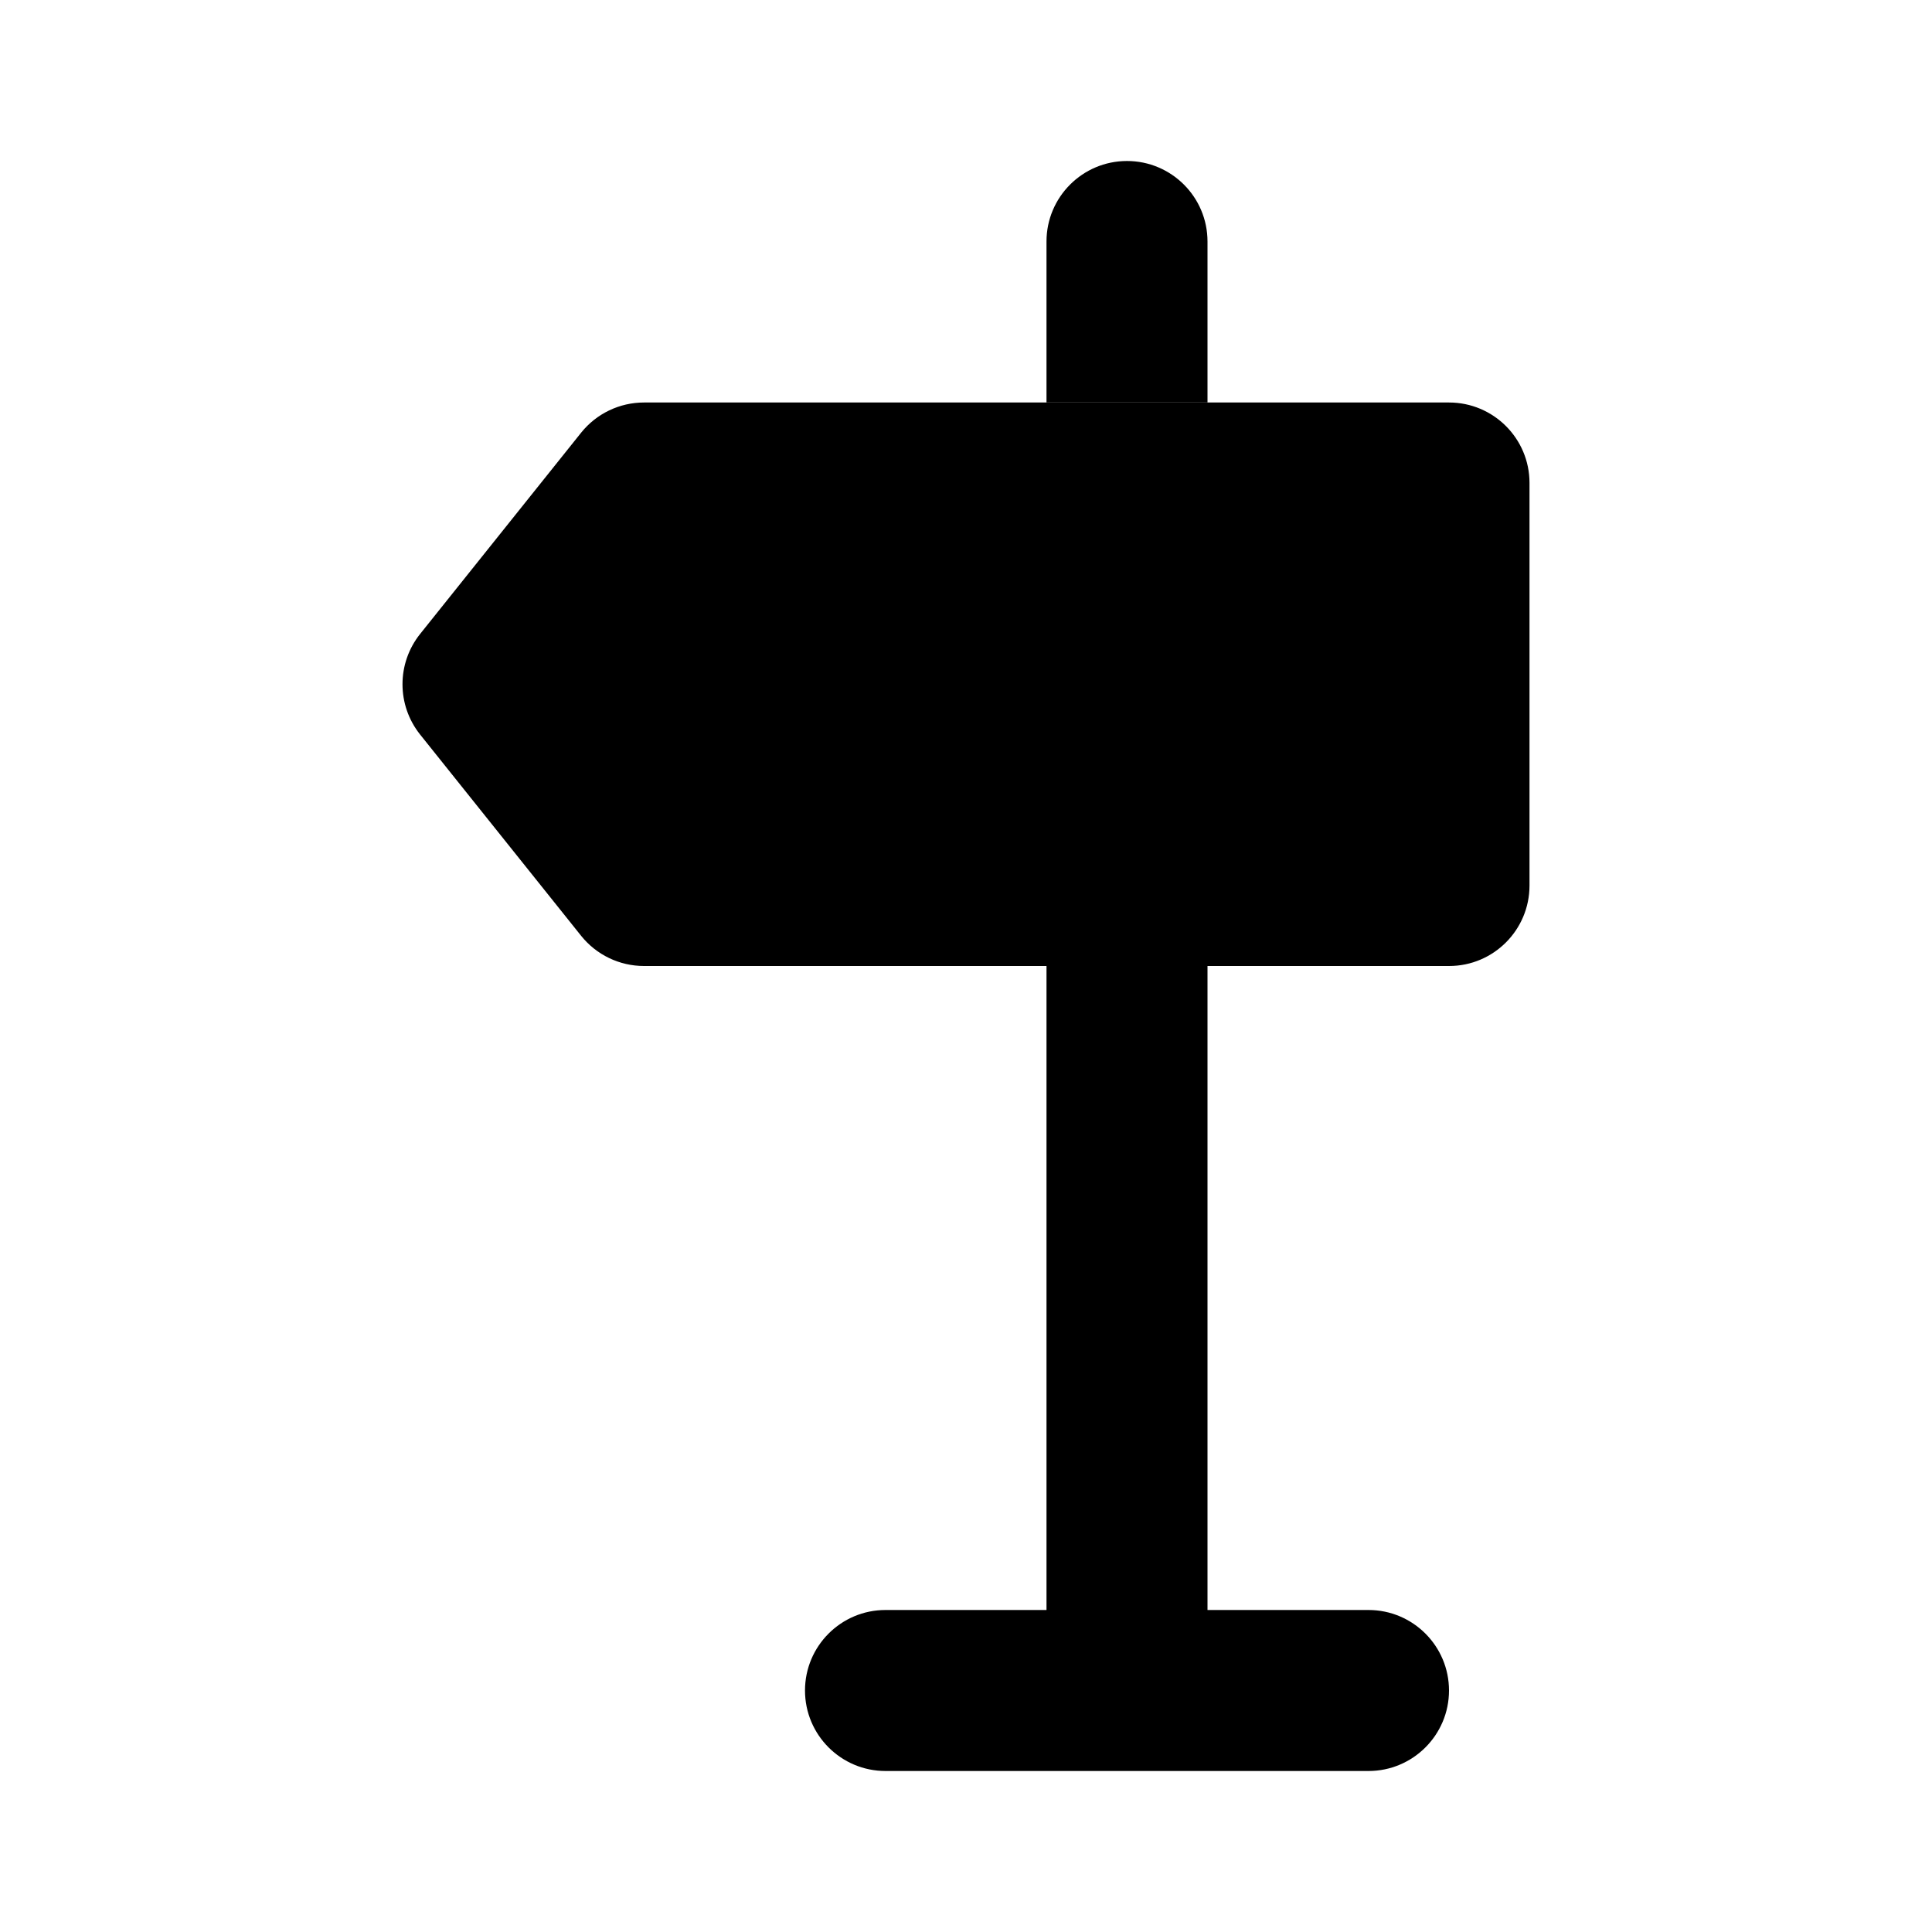 <svg xmlns="http://www.w3.org/2000/svg" width="24" height="24" viewBox="0 0 24 24">
    <path class="pr-icon-tertiary" d="M7.219,11.625l-2-2.5c-0.292-0.366-0.292-0.884,0-1.25l2-2.5c0.19-0.237,0.477-0.375,0.781-0.375h10c0.552-0,1,0.447,1,0.999c0,0,0,0.001,0,0.001v5c0,0.552-0.447,1-0.999,1c-0,0-0.001,0-0.001,0h-10C7.696,12,7.409,11.862,7.219,11.625z"></path>
    <path class="pr-icon-primary" d="M15 5V3c0-.552-.448-1-1-1-.552 0-1 .448-1 1v2H15zM17 20h-2v-8h-2V20h-2c-.552 0-1 .448-1 1s.448 1 1 1h3 .001 2.999c.552 0 1-.448 1-1S17.552 20 17 20z"></path>
</svg>
